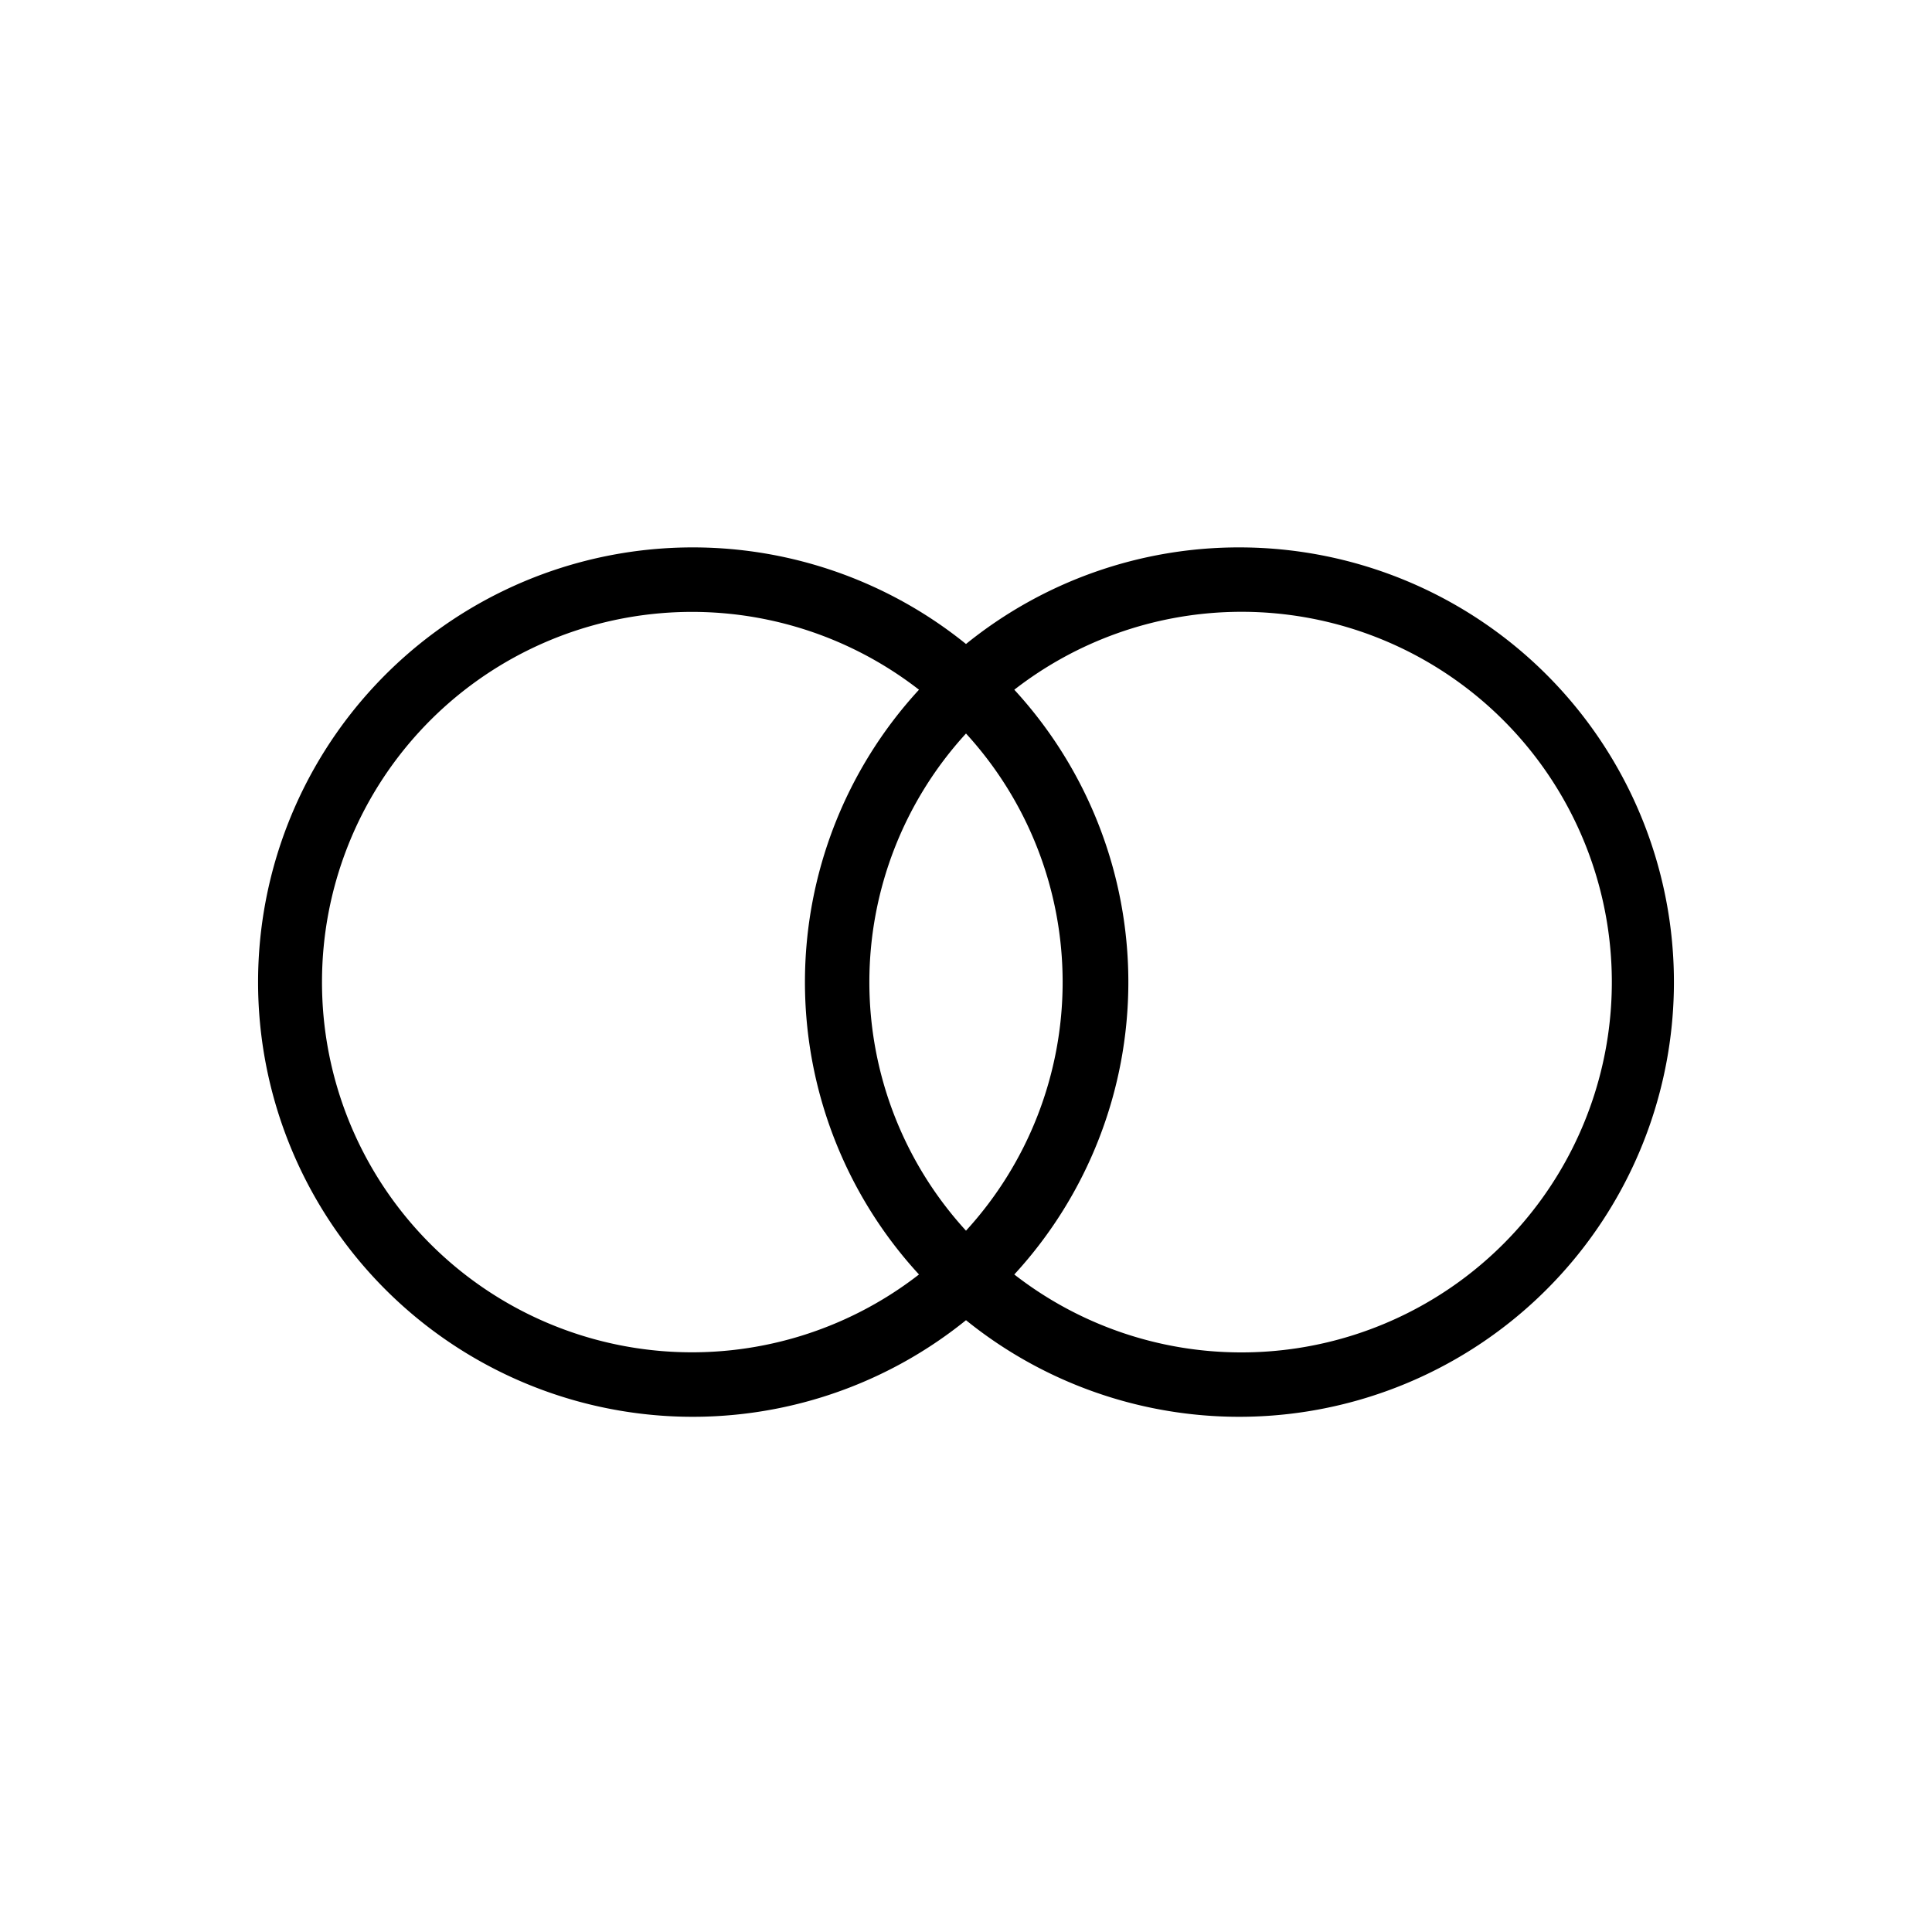 <svg id="Layer_1" data-name="Layer 1" xmlns="http://www.w3.org/2000/svg" viewBox="0 0 60 60"><title>Collaboration2 60px</title><path d="M38.5,17A13.47,13.47,0,0,0,30,20a13.5,13.5,0,1,0,0,21,13.5,13.5,0,1,0,8.5-24ZM30,38.22a11.43,11.43,0,0,1,0-15.44,11.43,11.43,0,0,1,0,15.44ZM10,30.5a11.49,11.49,0,0,1,18.54-9.08,13.41,13.41,0,0,0,0,18.16A11.49,11.49,0,0,1,10,30.5ZM38.5,42a11.47,11.47,0,0,1-7-2.42,13.41,13.41,0,0,0,0-18.16A11.5,11.5,0,1,1,38.5,42Z"/></svg>